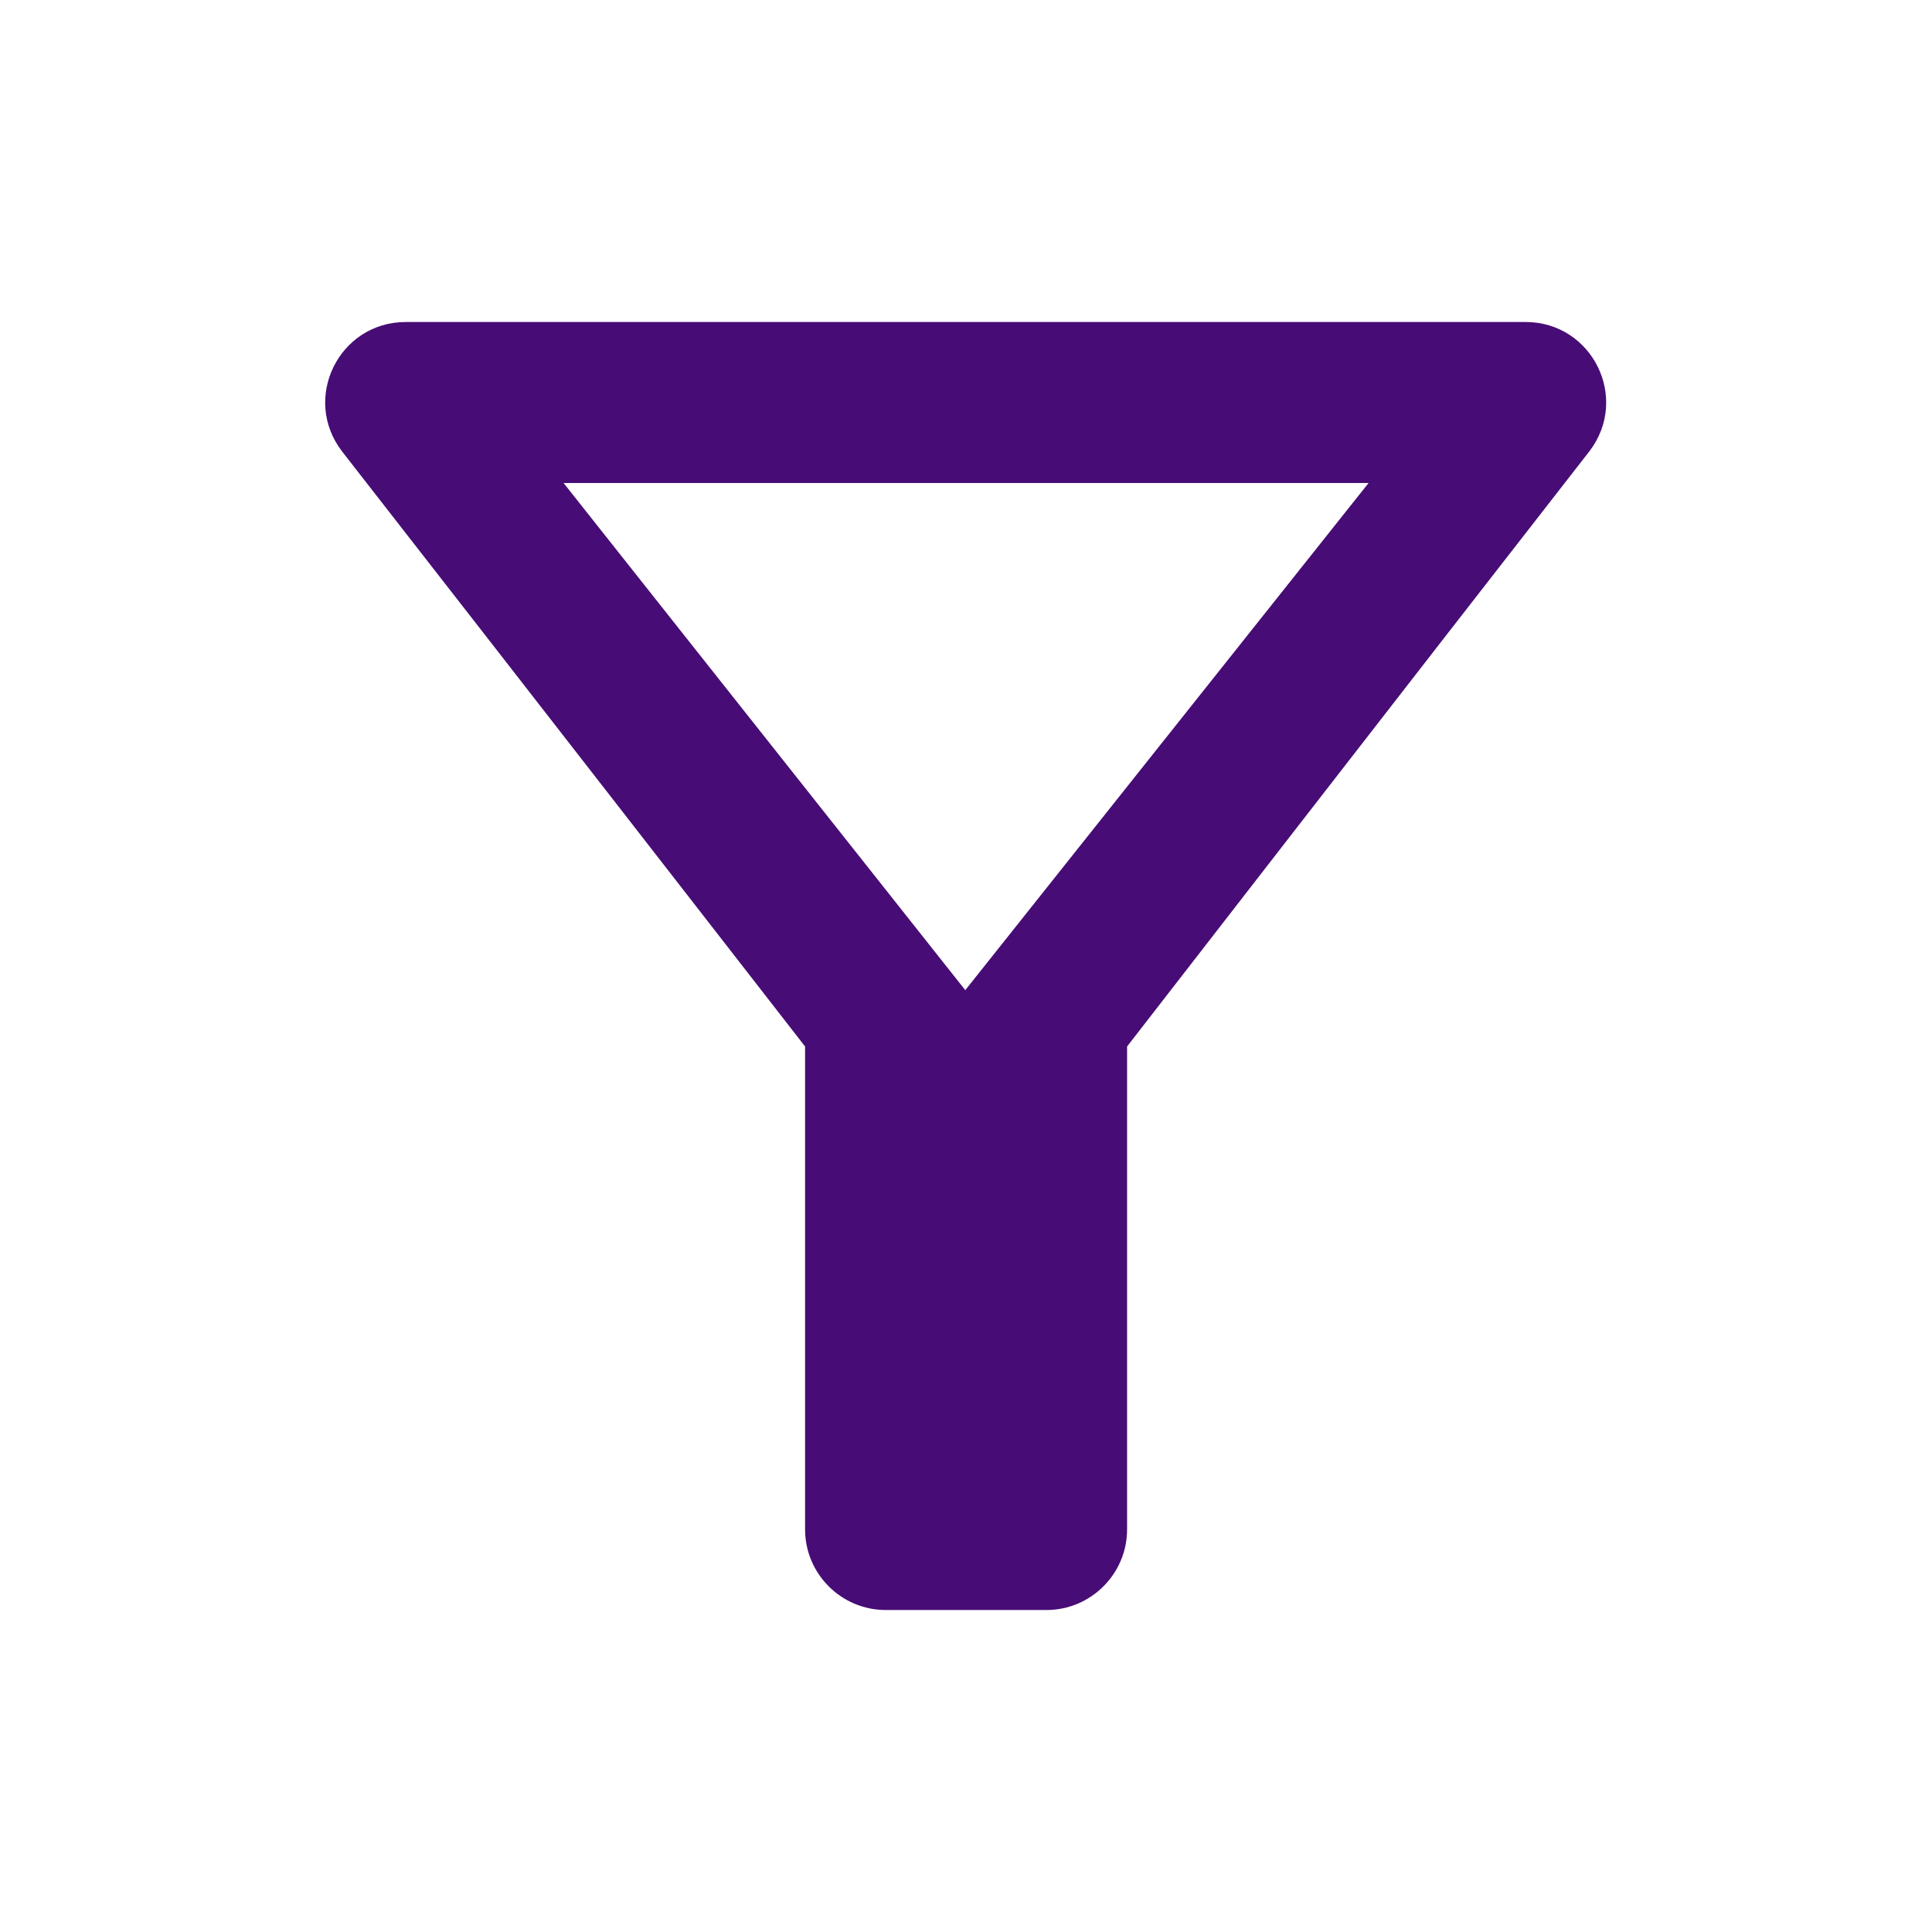 <svg width="24" height="24" viewBox="0 0 24 24" fill="none" xmlns="http://www.w3.org/2000/svg">
<path d="M7.001 6H17.001L11.991 12.3L7.001 6ZM4.251 5.61C6.271 8.2 10.001 13 10.001 13V19C10.001 19.55 10.451 20 11.001 20H13.001C13.551 20 14.001 19.55 14.001 19V13C14.001 13 17.721 8.2 19.741 5.61C20.251 4.95 19.781 4 18.951 4H5.041C4.211 4 3.741 4.95 4.251 5.61Z" fill="#470C75"/>
</svg>
